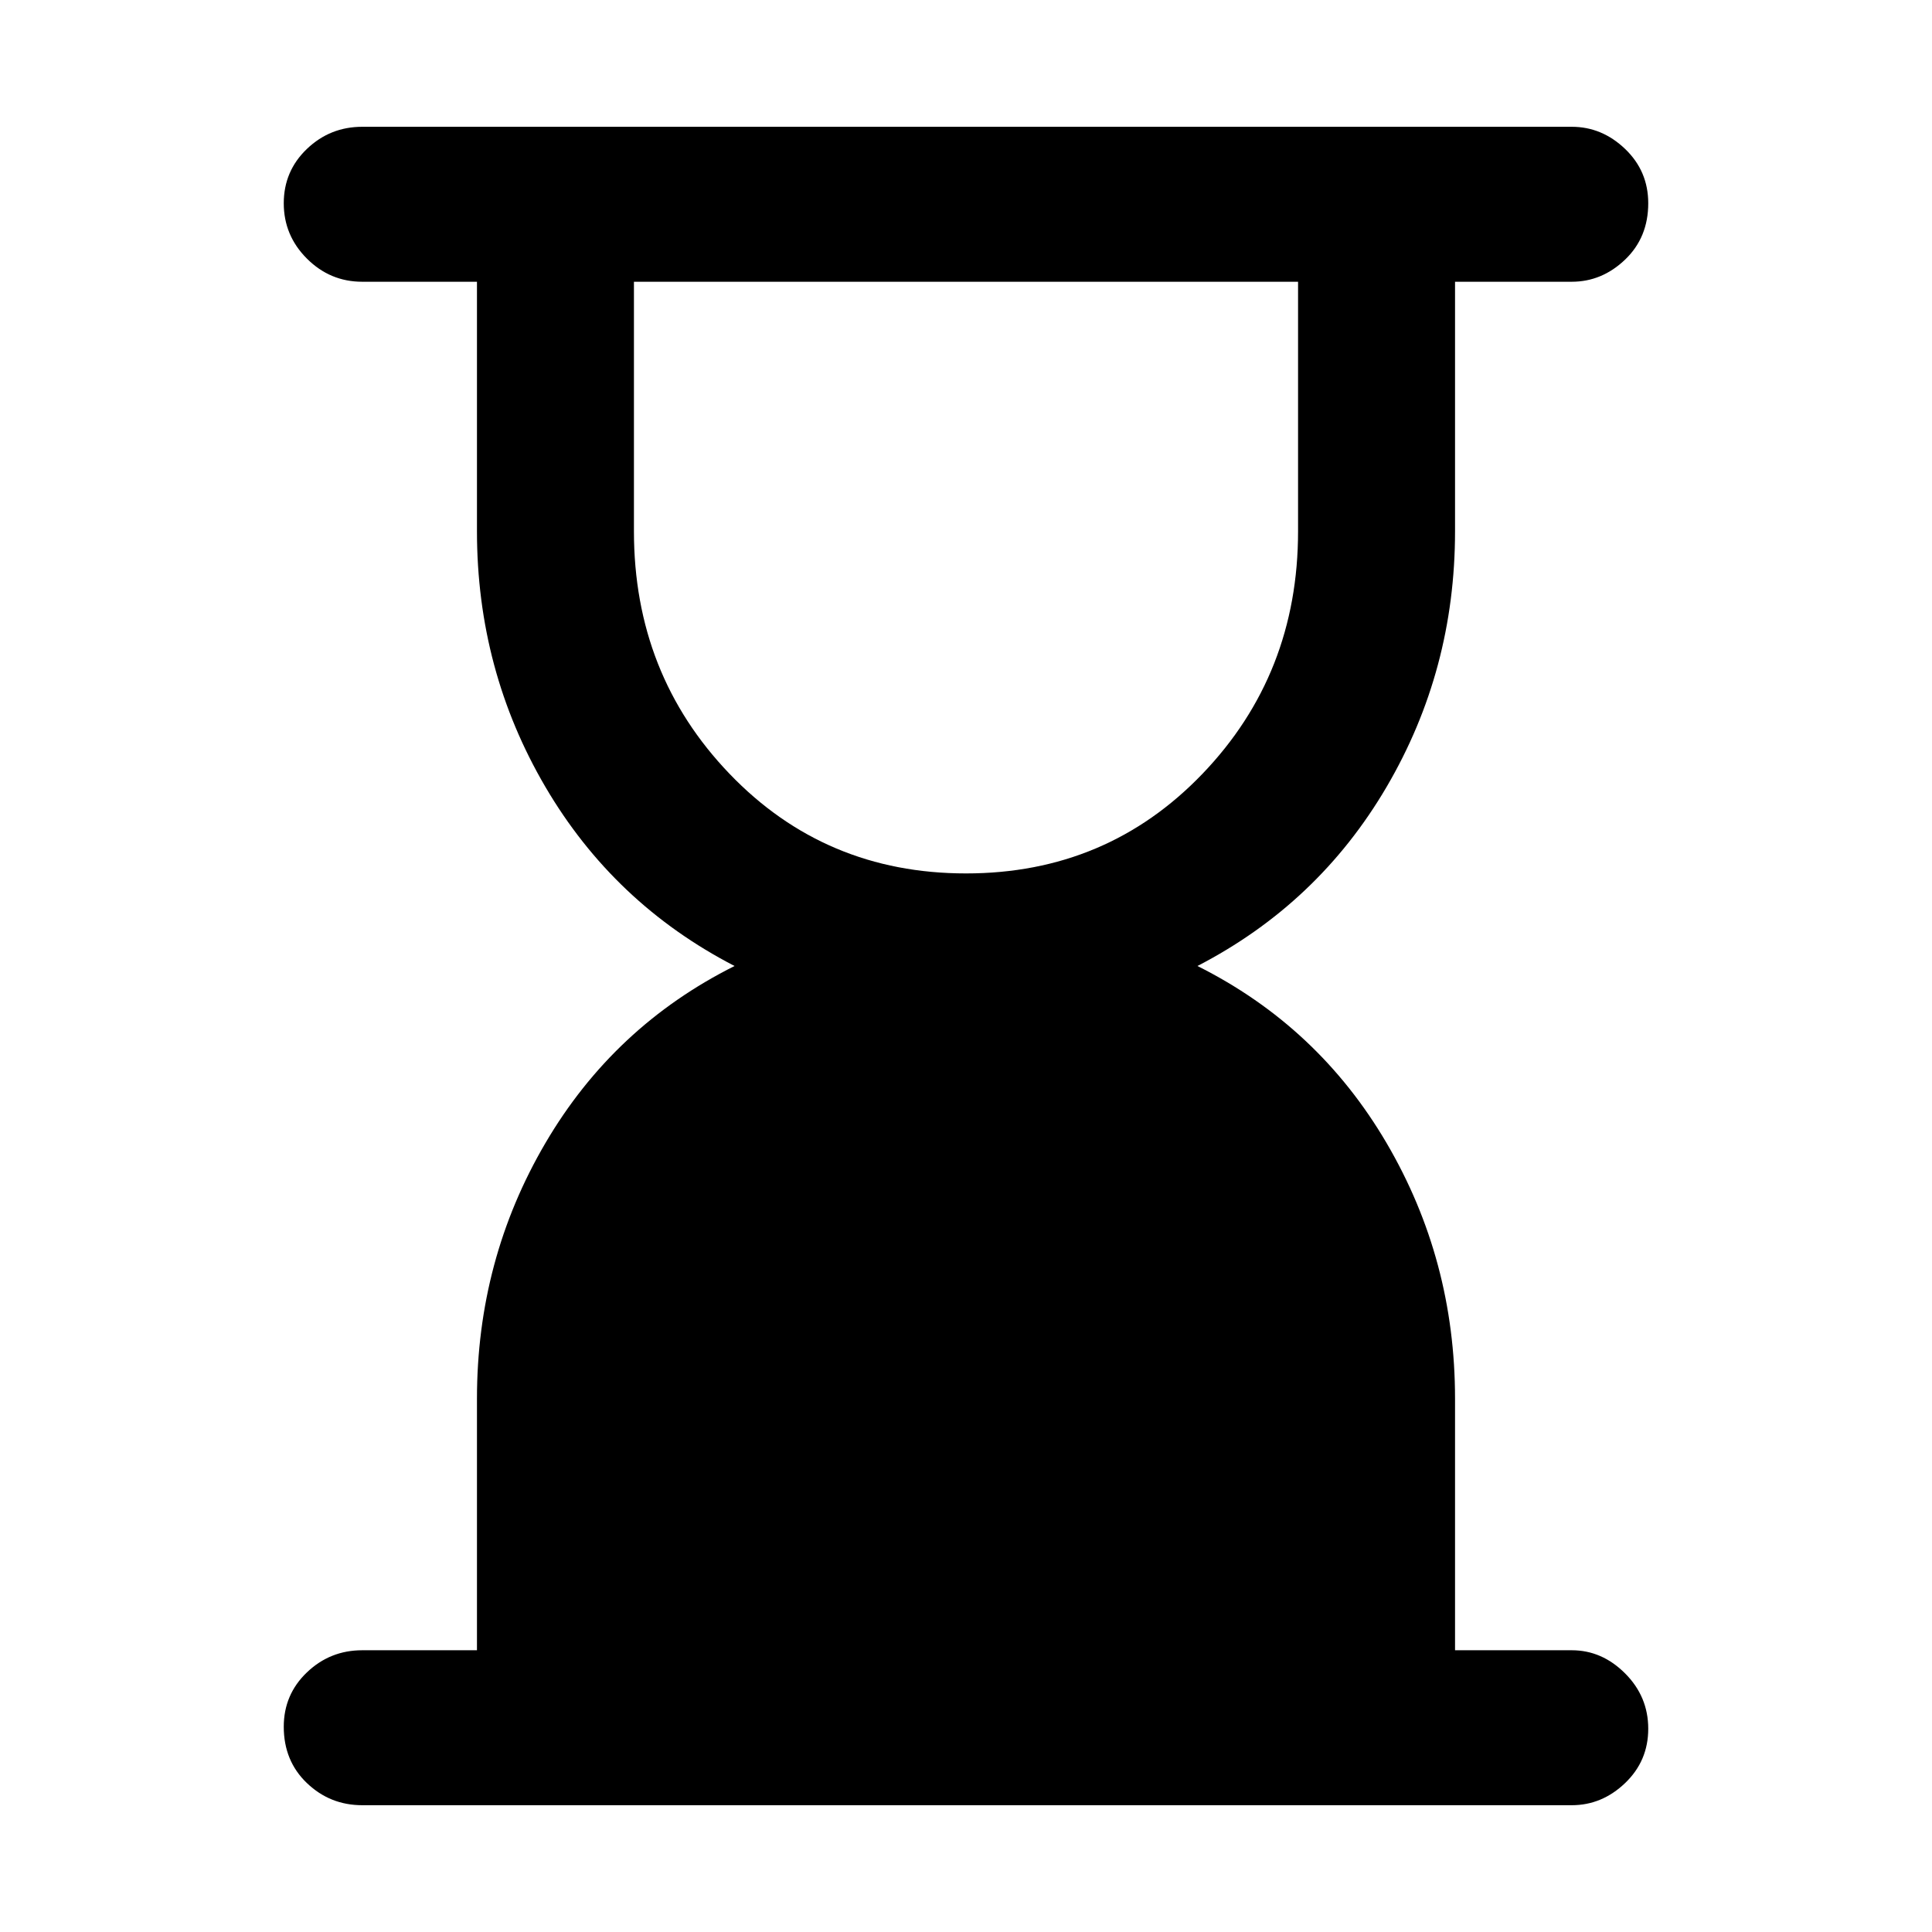 <svg xmlns="http://www.w3.org/2000/svg" height="48" width="48"><path d="M24 21.7q3.5 0 5.875-2.475T32.25 13.2V7h-16.5v6.2q0 3.55 2.375 6.025Q20.5 21.7 24 21.7Zm15.05 23.15H9q-.8 0-1.375-.55t-.575-1.4q0-.8.575-1.35T9 41h2.85v-6.25q0-3.45 1.7-6.35 1.7-2.9 4.7-4.4-3-1.55-4.7-4.45-1.7-2.9-1.7-6.35V7H9q-.8 0-1.375-.575T7.05 5.05q0-.8.575-1.35T9 3.15h30.05q.75 0 1.325.55t.575 1.35q0 .85-.575 1.4Q39.8 7 39.05 7h-2.9v6.2q0 3.45-1.7 6.35-1.7 2.9-4.7 4.45 3 1.5 4.7 4.4 1.7 2.9 1.7 6.35V41h2.9q.75 0 1.325.575t.575 1.375q0 .8-.575 1.35t-1.325.55Z"/></svg>